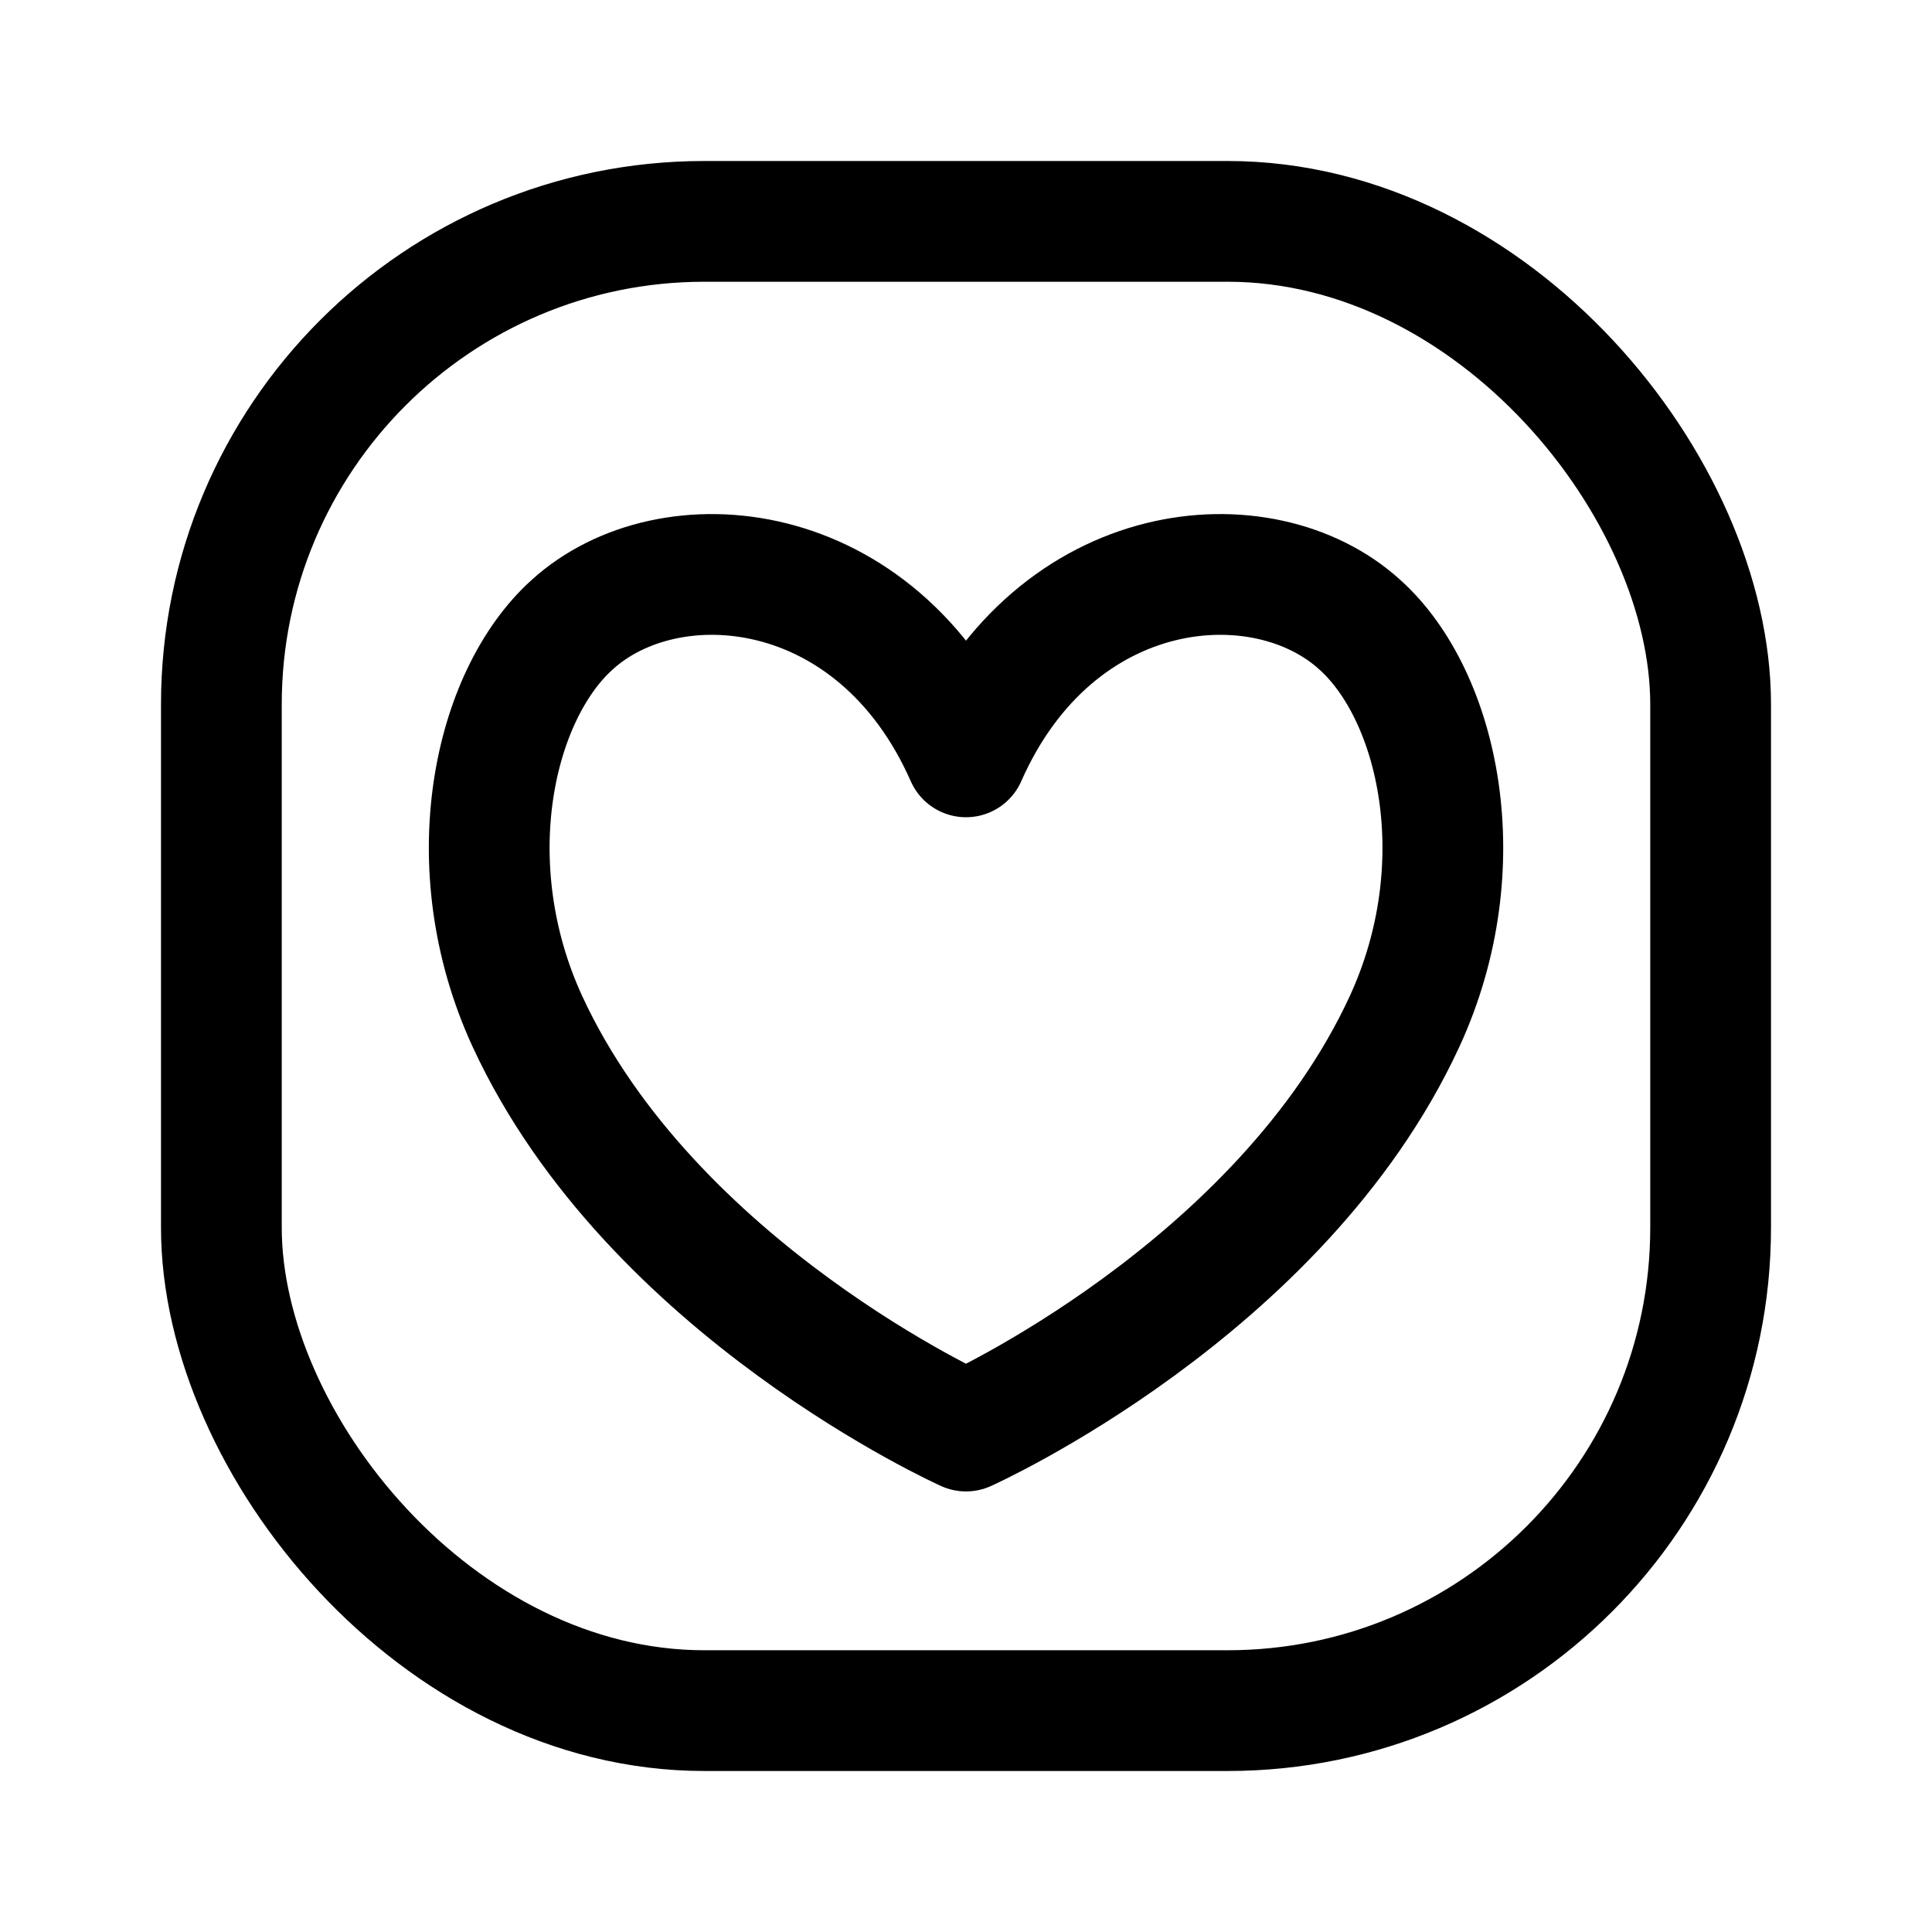 <svg viewBox="0 0 24 24" fill="none" xmlns="http://www.w3.org/2000/svg">
<path d="M12 9.402C10.891 6.889 8.309 6.666 7.107 7.761C6.129 8.641 5.659 10.749 6.552 12.689C8.094 16.025 12 17.777 12 17.777C12 17.777 15.907 16.025 17.448 12.689C18.342 10.749 17.872 8.641 16.893 7.761C15.691 6.666 13.11 6.889 12 9.402Z" stroke="currentColor" stroke-width="1.5" stroke-linecap="round" stroke-linejoin="round"/>
<rect x="2.75" y="2.75" width="18.5" height="18.5" rx="6" stroke="currentColor" stroke-width="1.5"/>
</svg>
